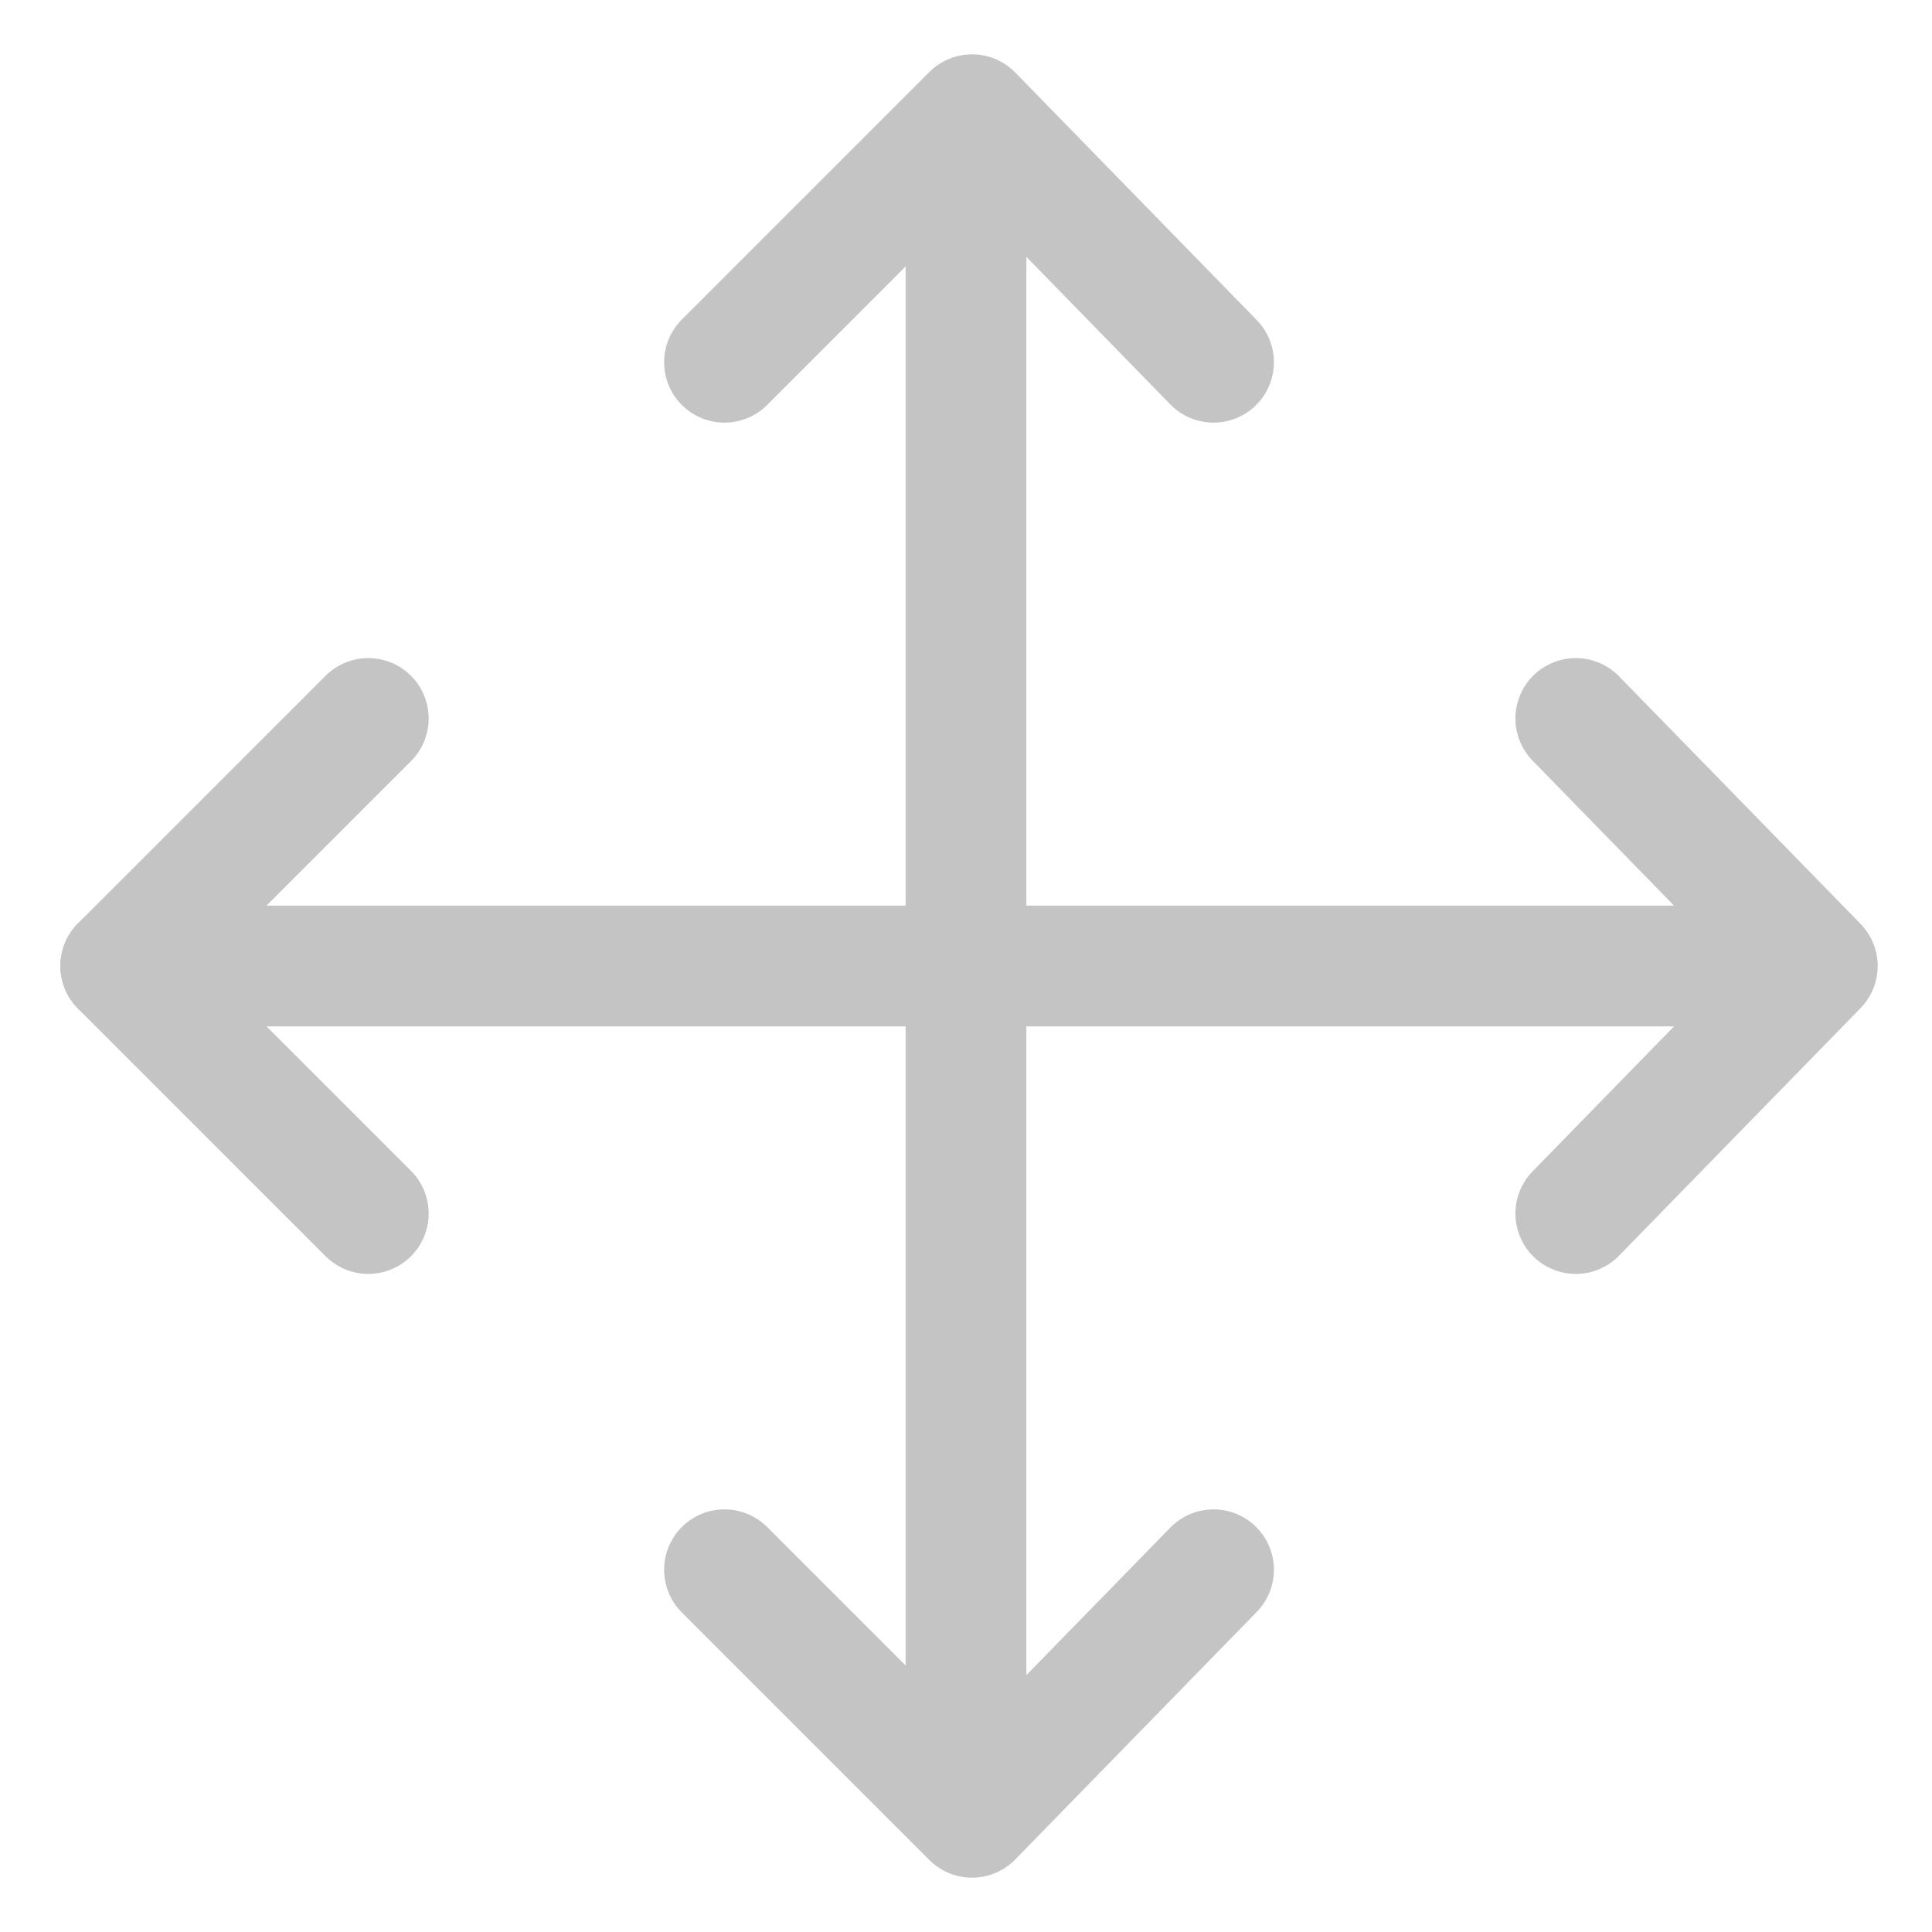 <svg width="32" height="32" xmlns="http://www.w3.org/2000/svg">

 <g>
  <title>background</title>
  <rect fill="none" id="canvas_background" height="402" width="582" y="-1" x="-1"/>
 </g>
 <g>
  <title>Layer 1</title>
  <polyline stroke-miterlimit="10" stroke-linejoin="round" stroke-linecap="round" stroke-width="2" stroke="#c4c4c4" fill="none" id="svg_1" points="6.1,20.1 2,16 6.1,11.9 " class="st0"/>
  <polyline stroke-miterlimit="10" stroke-linejoin="round" stroke-linecap="round" stroke-width="2" stroke="#c4c4c4" fill="none" id="svg_2" points="26.1,11.9 30.1,16 26.1,20.1 " class="st0"/>
  <polyline stroke-miterlimit="10" stroke-linejoin="round" stroke-linecap="round" stroke-width="2" stroke="#c4c4c4" fill="none" id="svg_3" points="20.1,26 16.1,30.1 12,26 " class="st0"/>
  <polyline stroke-miterlimit="10" stroke-linejoin="round" stroke-linecap="round" stroke-width="2" stroke="#c4c4c4" fill="none" id="svg_4" points="12,6 16.1,1.9 20.1,6 " class="st0"/>
  <line stroke-miterlimit="10" stroke-linejoin="round" stroke-linecap="round" stroke-width="2" stroke="#c4c4c4" fill="none" id="svg_5" y2="3" y1="29" x2="16" x1="16" class="st0"/>
  <line stroke-miterlimit="10" stroke-linejoin="round" stroke-linecap="round" stroke-width="2" stroke="#c4c4c4" fill="none" id="svg_6" y2="16" y1="16" x2="2" x1="29" class="st0"/>
 </g>
</svg>